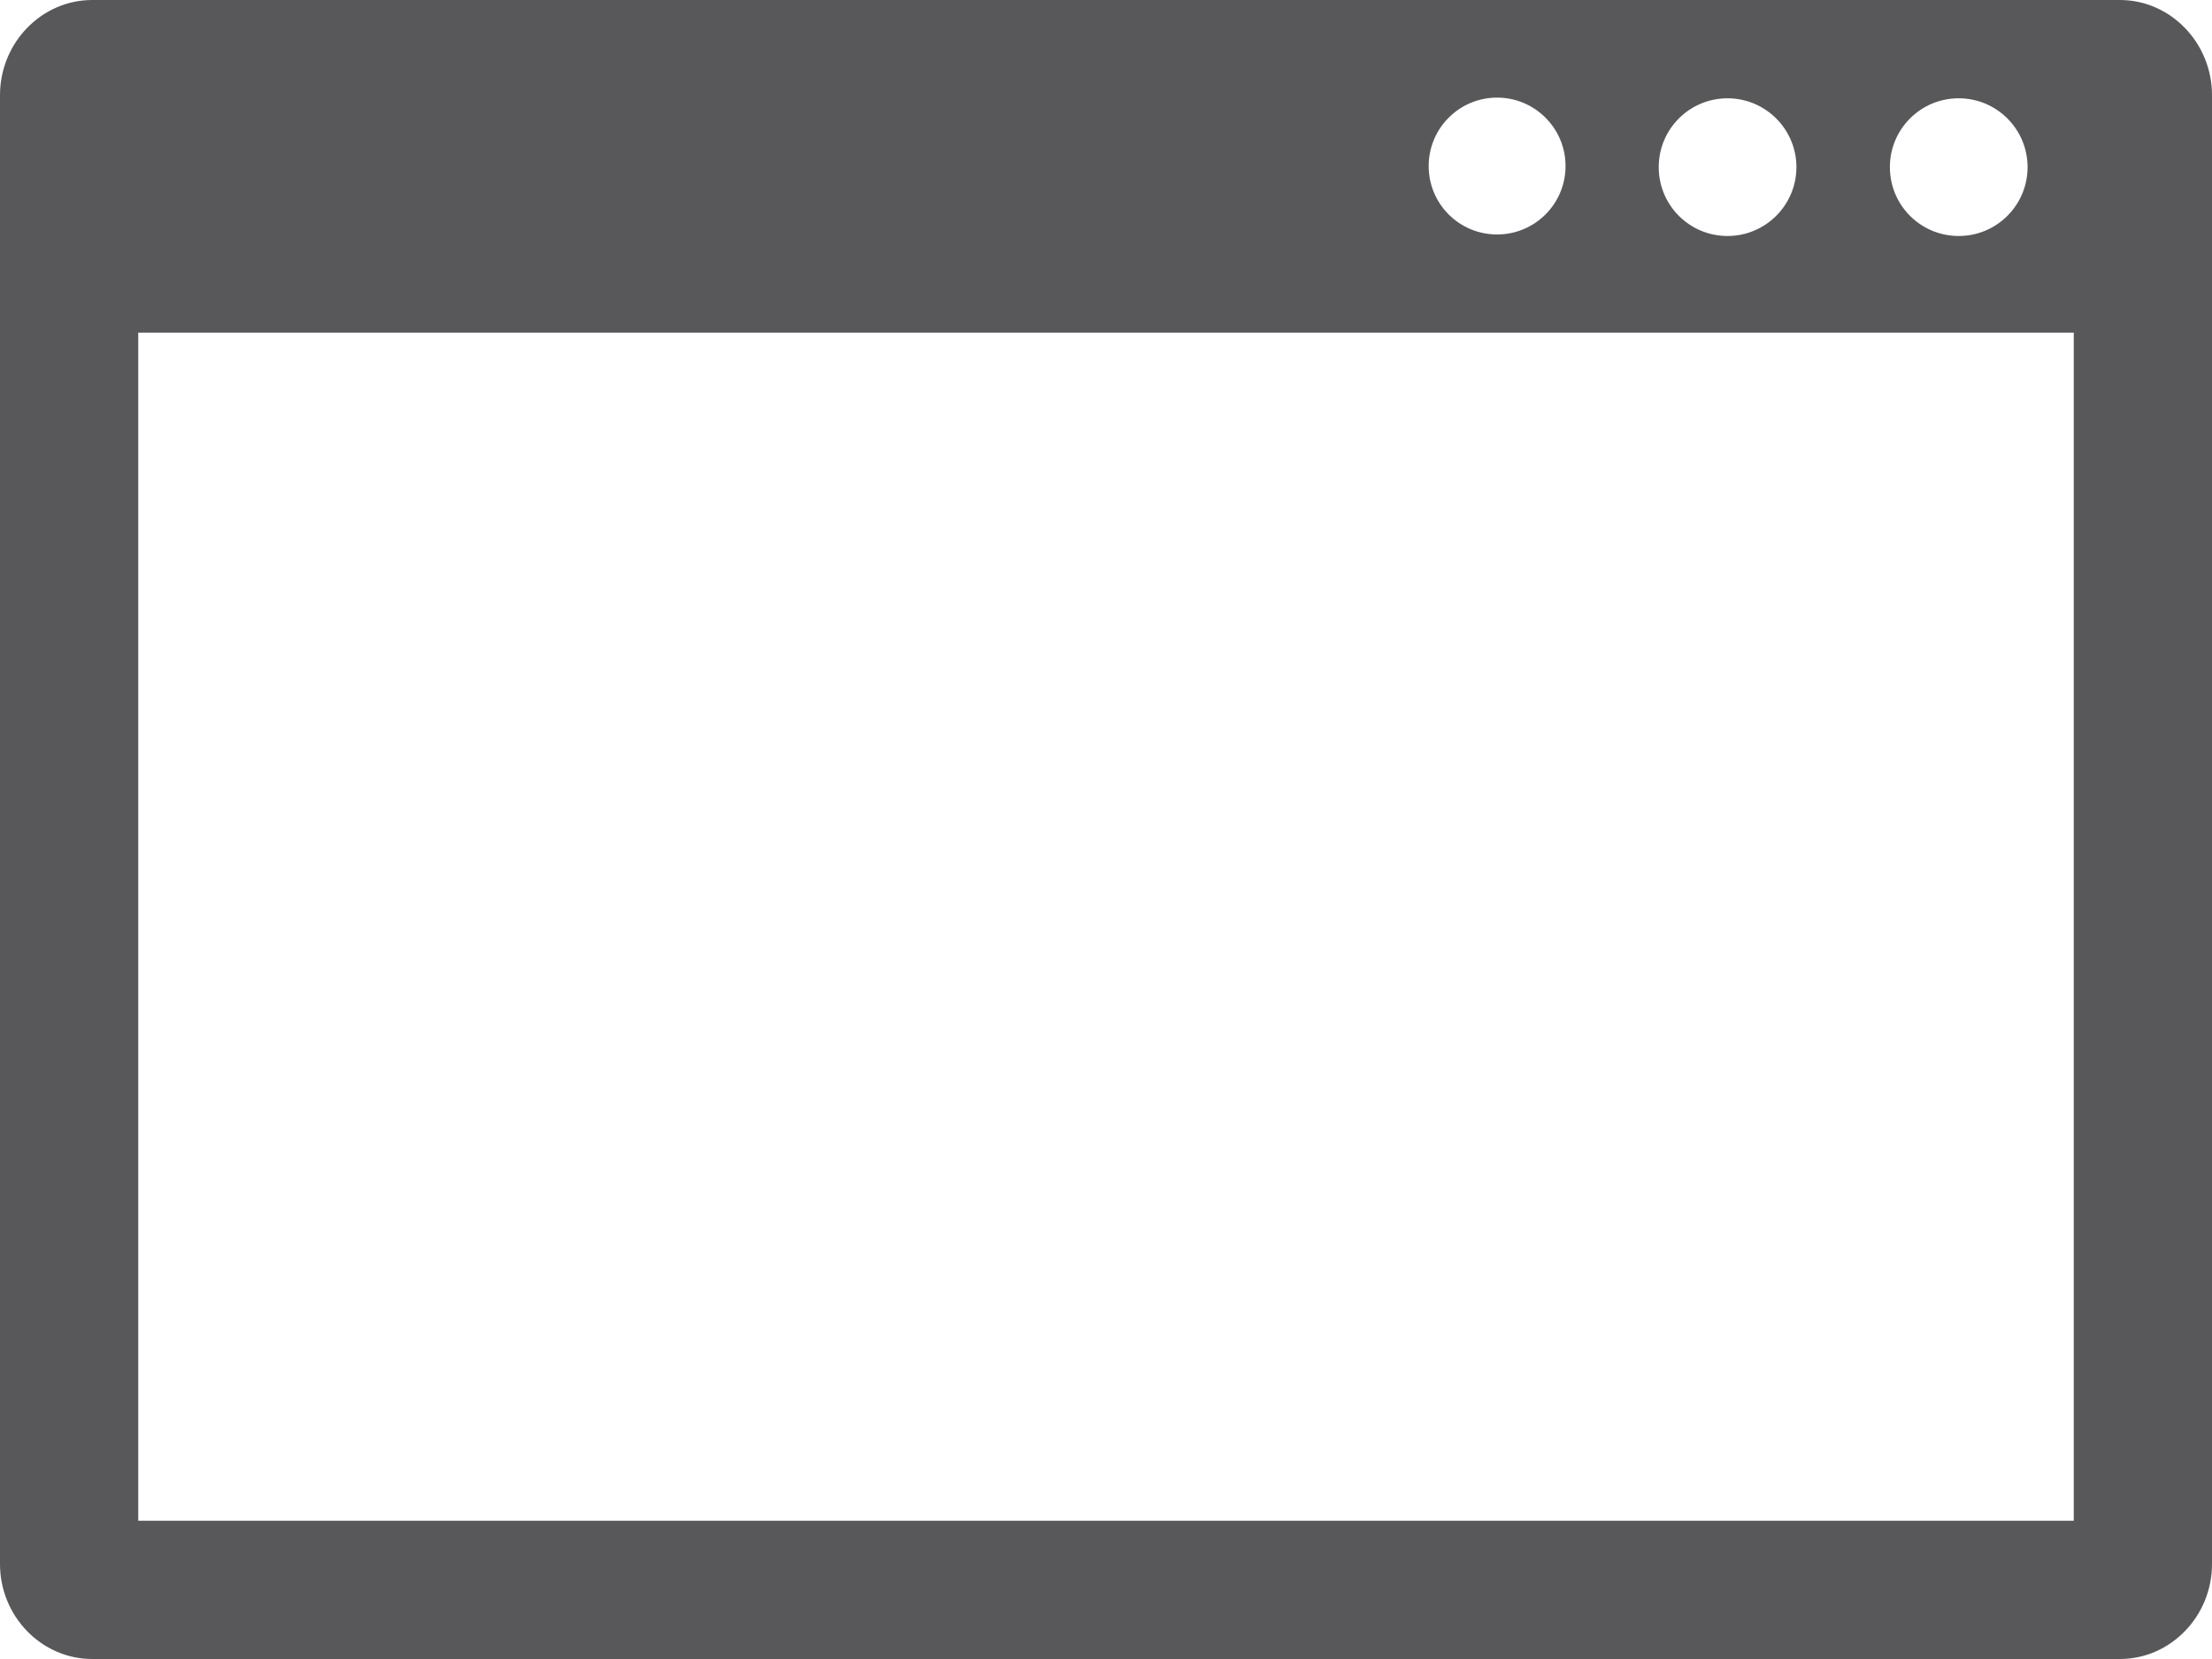 <svg xmlns="http://www.w3.org/2000/svg" width="16" height="12" viewBox="0 0 16 12">
  <path fill="#58585B" fill-rule="evenodd" d="M674,470 L688,470 L688,461.406 L674,461.406 L674,470 Z M683.829,459.706 C684.102,459.706 684.324,459.928 684.324,460.201 C684.324,460.475 684.102,460.696 683.829,460.696 C683.555,460.696 683.334,460.475 683.334,460.201 C683.334,459.928 683.555,459.706 683.829,459.706 L683.829,459.706 Z M685.496,459.711 C685.77,459.711 685.994,459.934 685.994,460.209 C685.994,460.484 685.77,460.707 685.496,460.707 C685.22,460.707 684.998,460.484 684.998,460.209 C684.998,459.934 685.22,459.711 685.496,459.711 L685.496,459.711 Z M687.168,459.711 C687.443,459.711 687.666,459.934 687.666,460.209 C687.666,460.484 687.443,460.707 687.168,460.707 C686.892,460.707 686.67,460.484 686.67,460.209 C686.67,459.934 686.892,459.711 687.168,459.711 L687.168,459.711 Z M688.334,459 L680.297,459 L673.667,459 C673.3,459 673,459.31 673,459.688 L673,470.313 C673,470.691 673.3,471 673.667,471 L688.334,471 C688.7,471 689,470.691 689,470.313 L689,459.688 C689,459.31 688.7,459 688.334,459 L688.334,459 Z" transform="translate(-673 -459)"/>
</svg>
